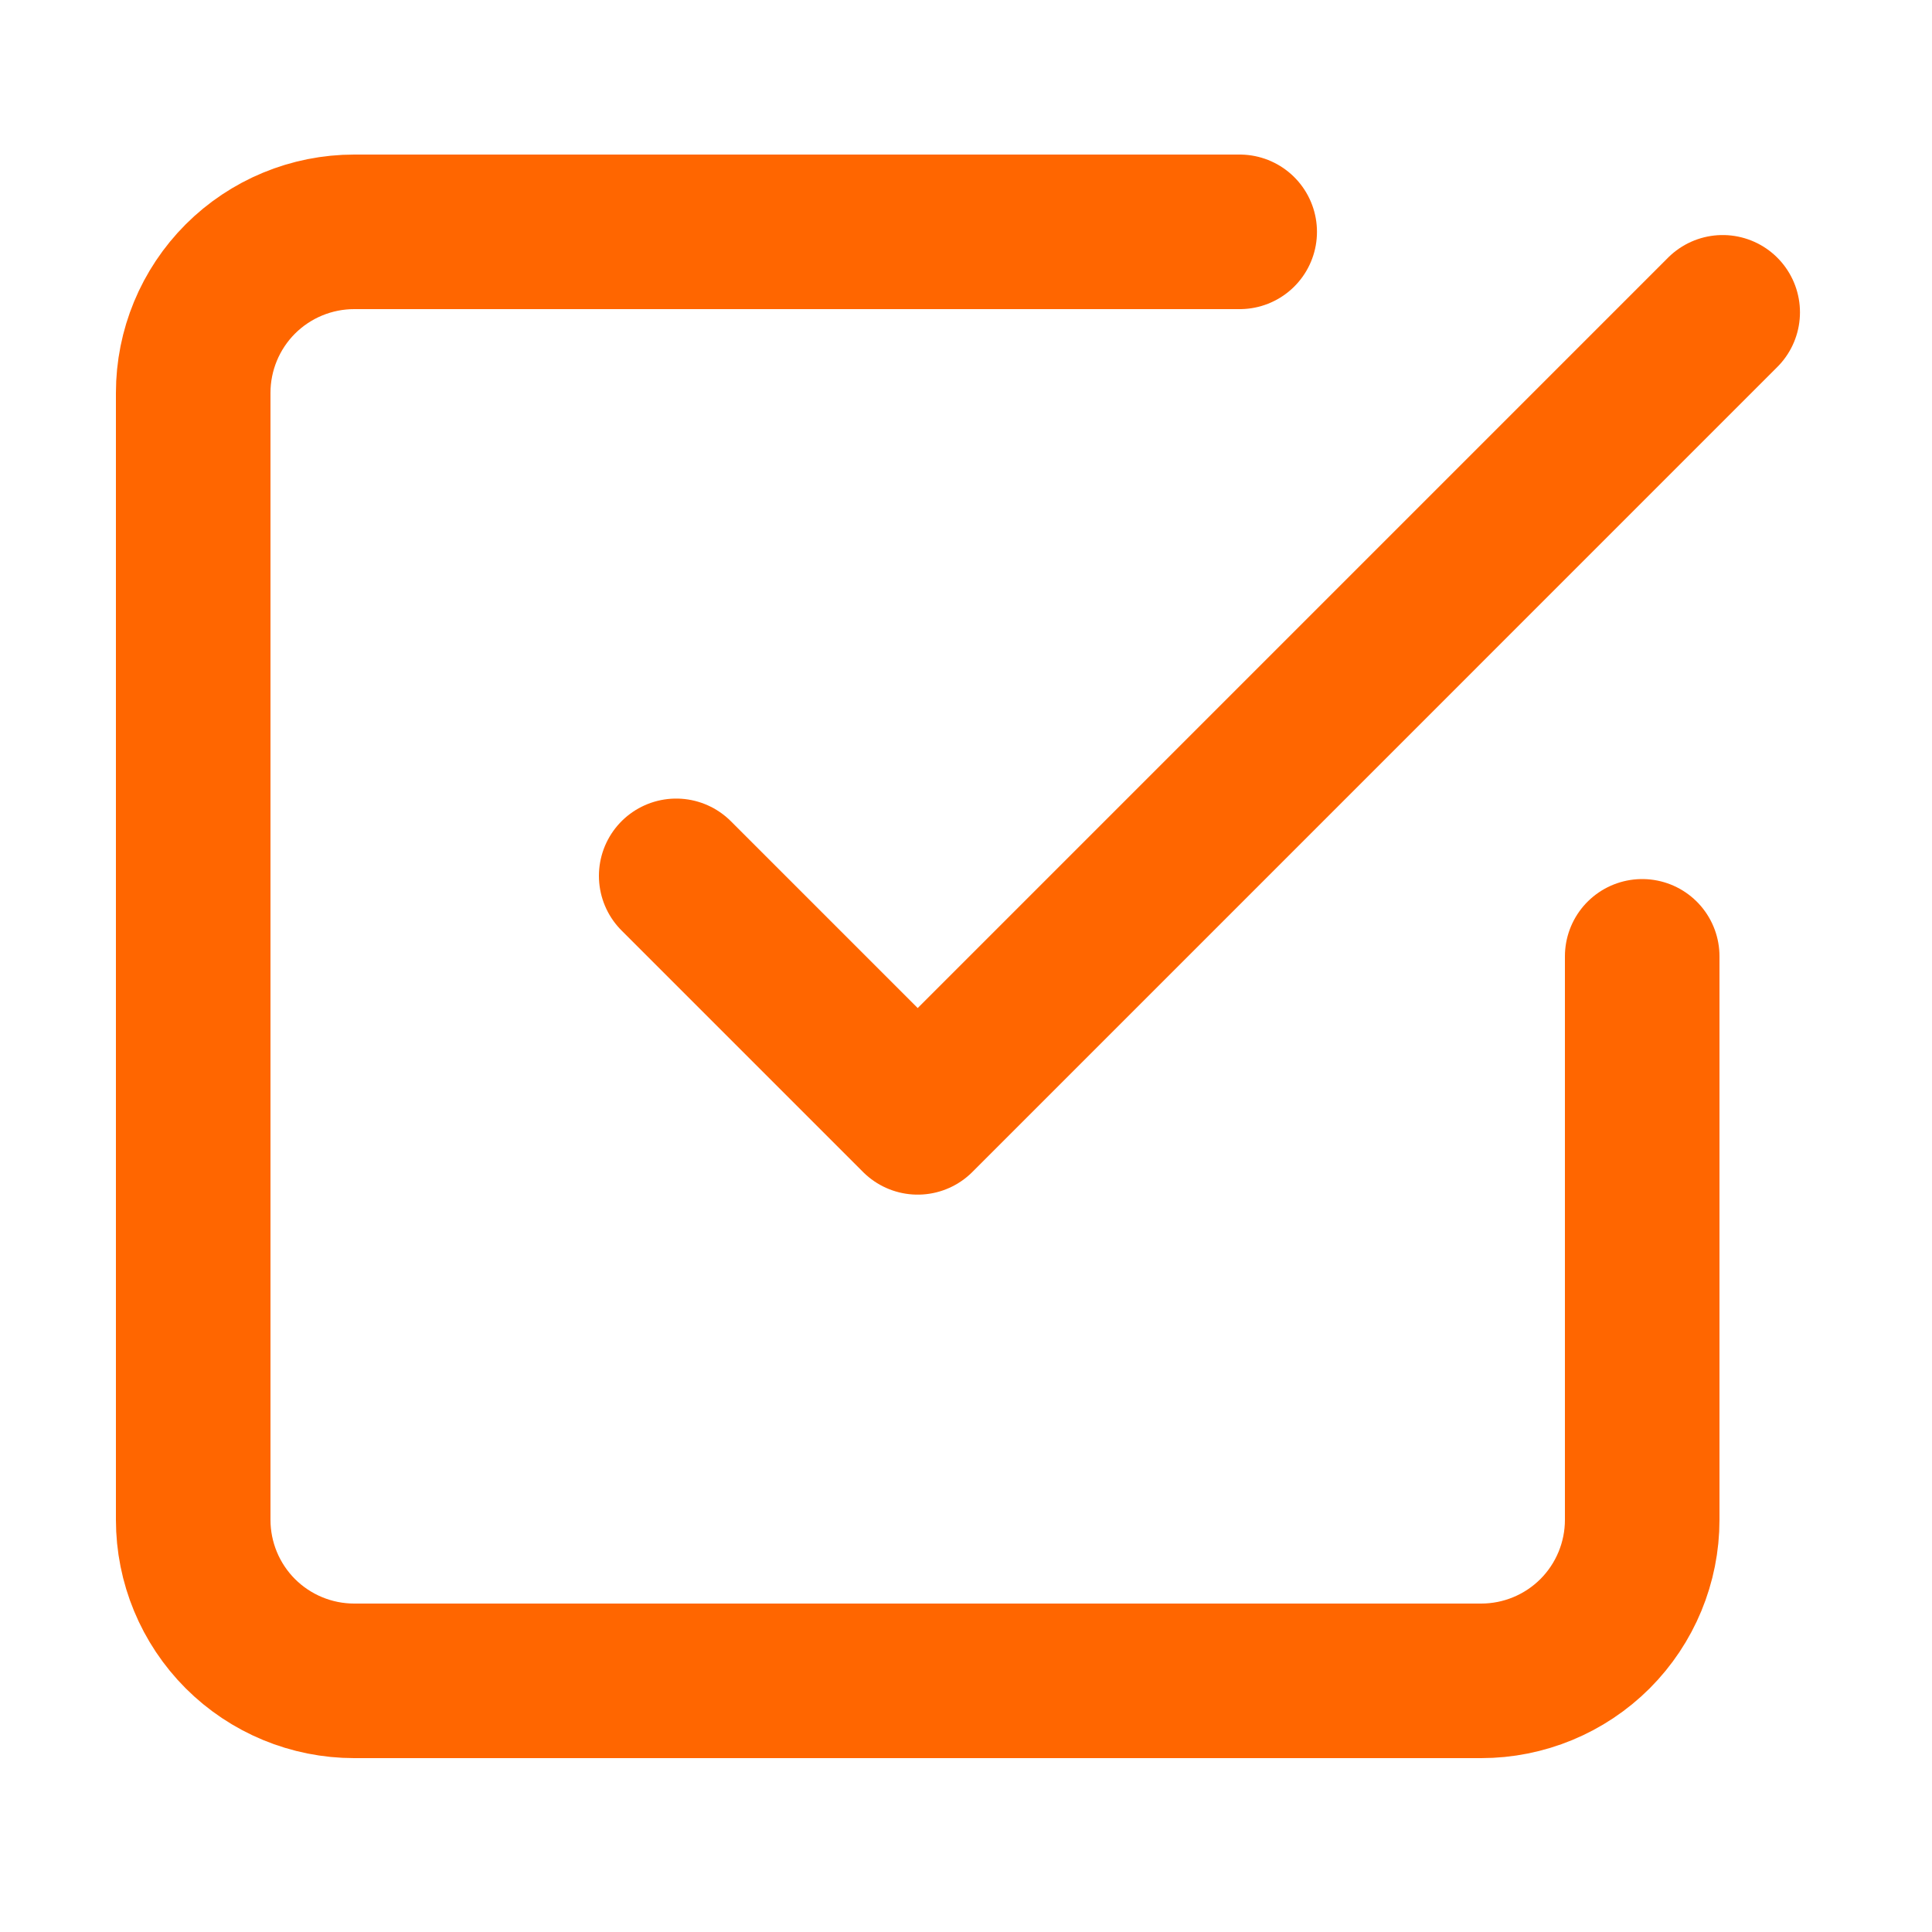 <svg width="50" height="50" viewBox="0 0 50 50" fill="none" xmlns="http://www.w3.org/2000/svg">
<path d="M17.5 22.667L23.75 28.917L44.583 8.083" stroke="#FF6600" stroke-width="4" stroke-linecap="round" stroke-linejoin="round"/>
<path d="M42.5 24.75V39.333C42.5 40.438 42.061 41.498 41.28 42.28C40.498 43.061 39.438 43.5 38.333 43.5H9.167C8.062 43.5 7.002 43.061 6.22 42.28C5.439 41.498 5 40.438 5 39.333V10.167C5 9.062 5.439 8.002 6.22 7.22C7.002 6.439 8.062 6 9.167 6H32.083" stroke="#FF6600" stroke-width="4" stroke-linecap="round" stroke-linejoin="round"/>
</svg>
